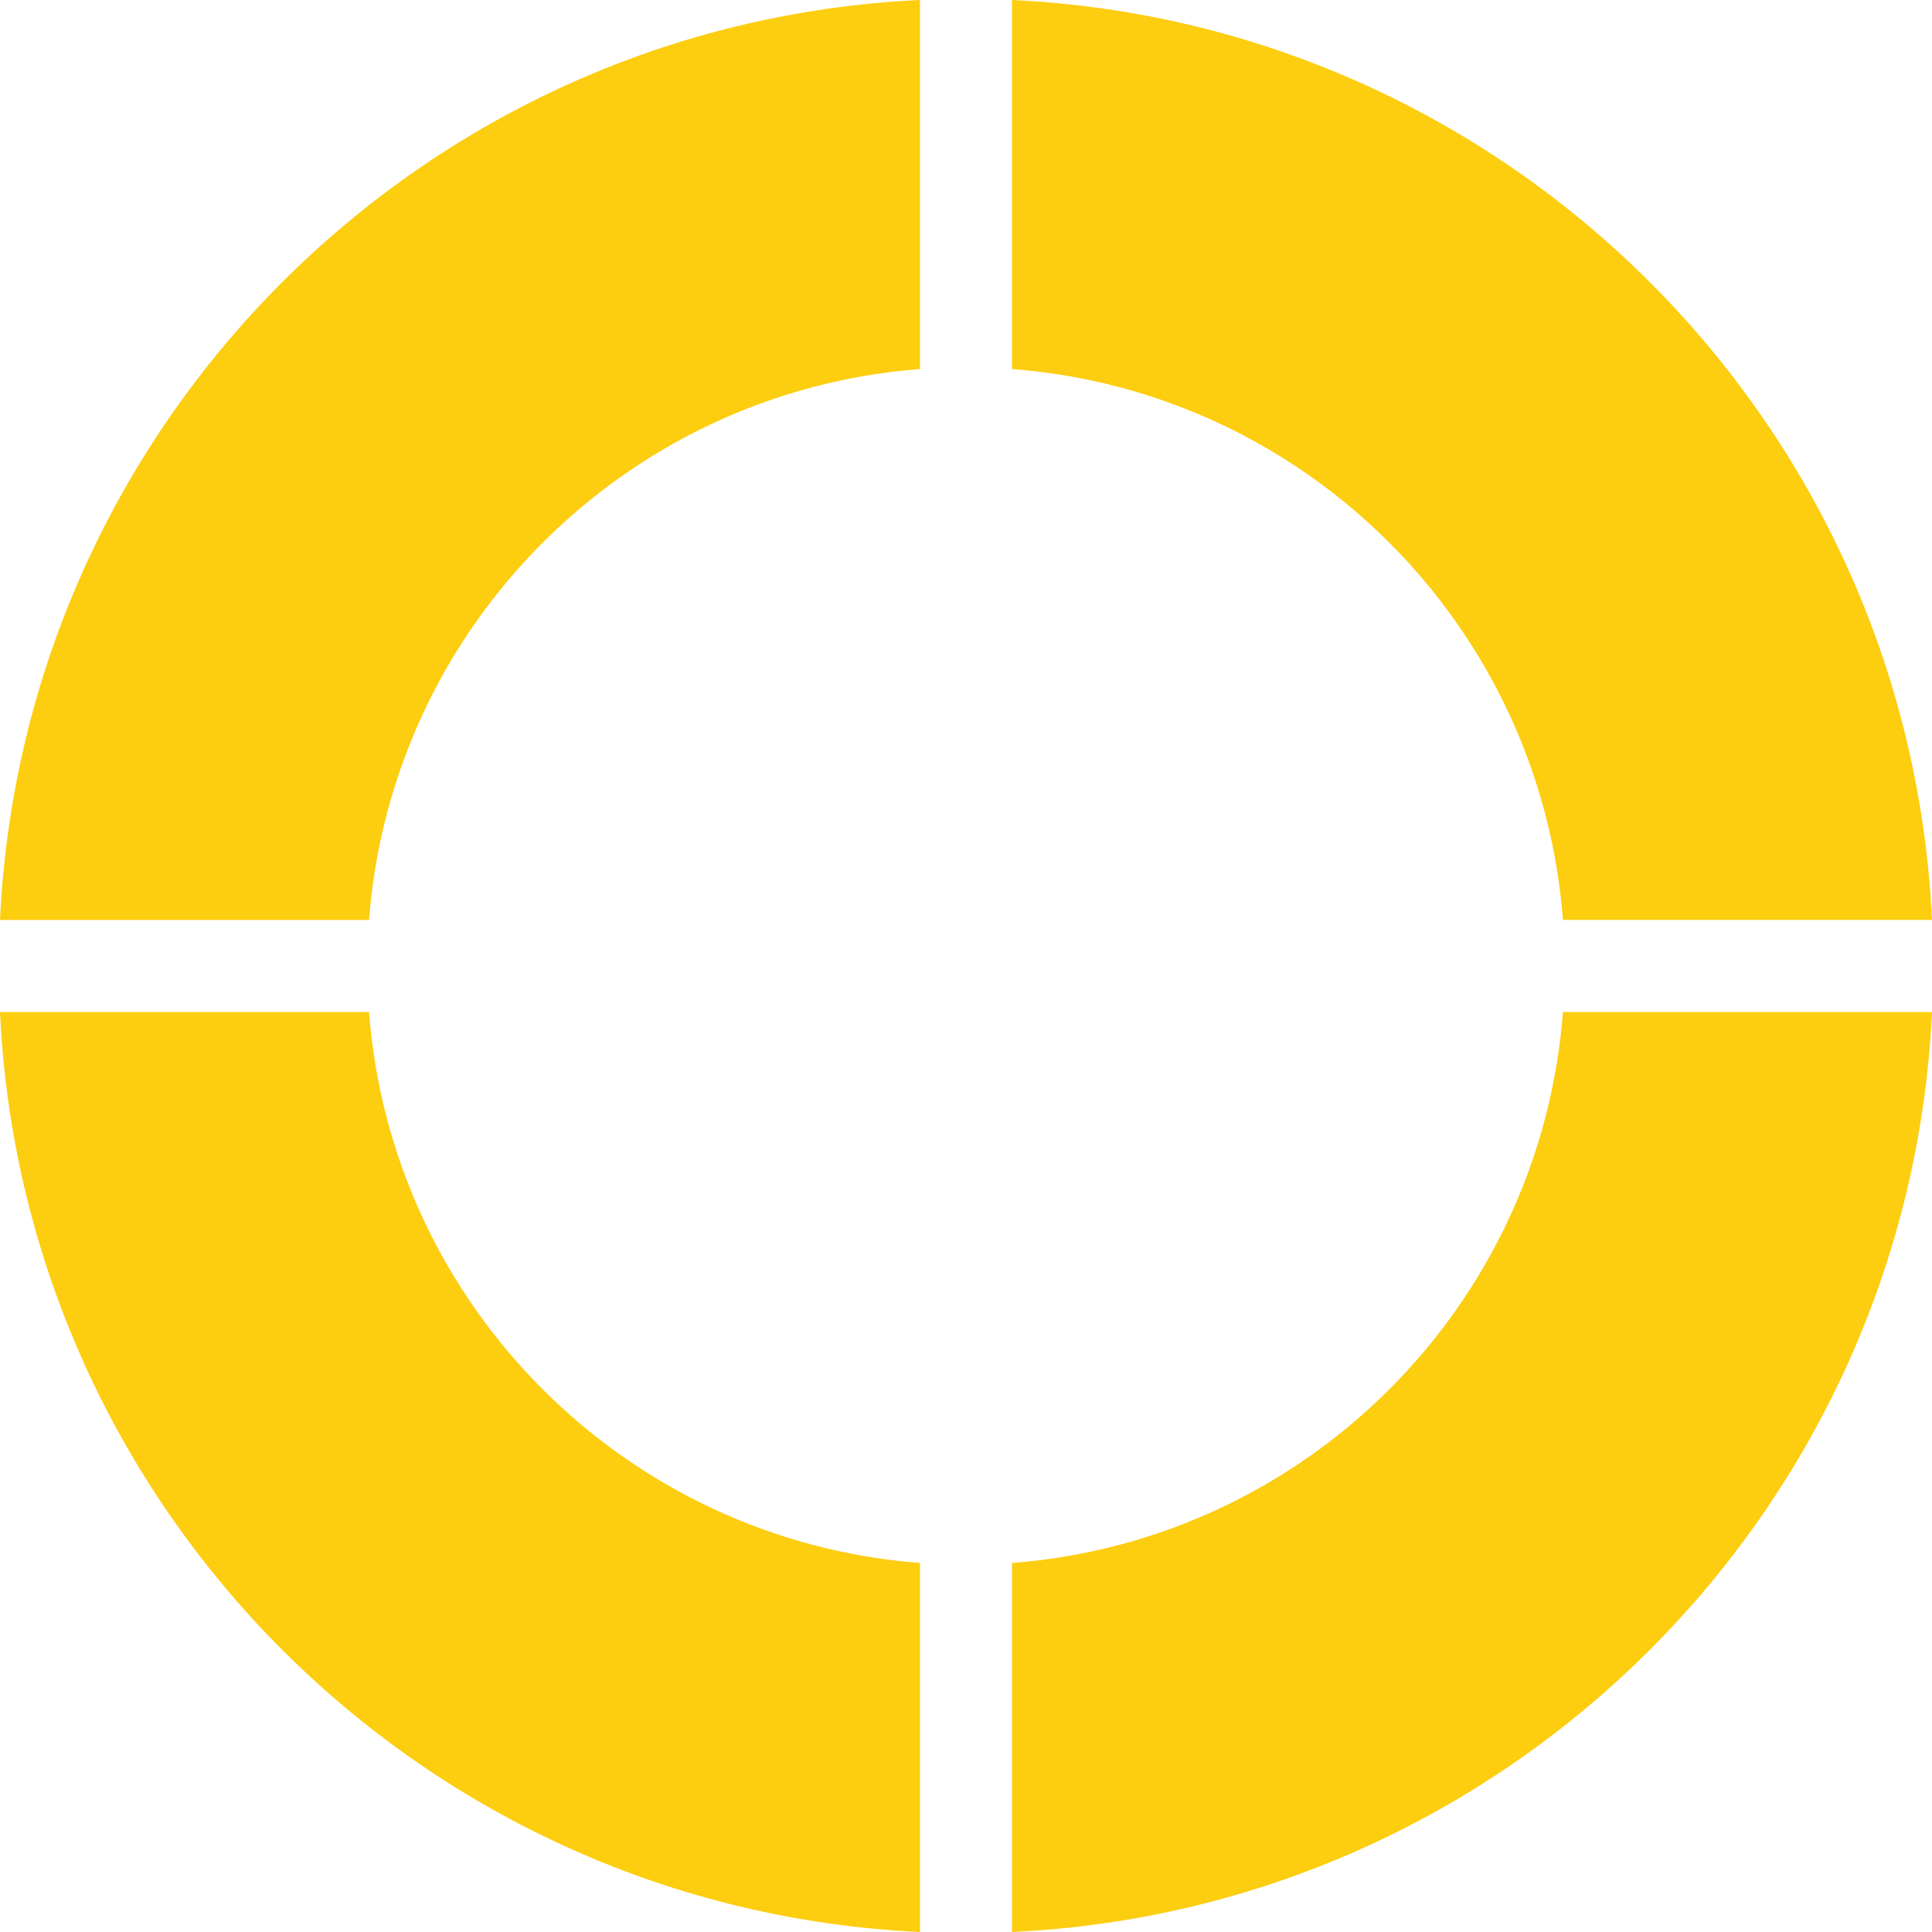 <svg width="48" height="48" viewBox="0 0 48 48" fill="none" xmlns="http://www.w3.org/2000/svg">
<path d="M0 25.144H9.169C9.726 32.447 15.554 38.275 22.857 38.831V48C10.632 47.426 0.799 37.72 0.022 25.551L0 25.144ZM48 25.144C47.421 37.503 37.503 47.421 25.144 48V38.831C32.447 38.274 38.275 32.447 38.831 25.144H48ZM25.144 0C37.503 0.579 47.421 10.497 48 22.856H38.831C38.274 15.553 32.446 9.725 25.143 9.169V0H25.144Z" fill="#FDCD0F"/>
<path d="M22.856 0V9.169C15.553 9.726 9.725 15.554 9.169 22.857H0C0.579 10.497 10.497 0.579 22.856 0Z" fill="#FDCD0F"/>
</svg>
